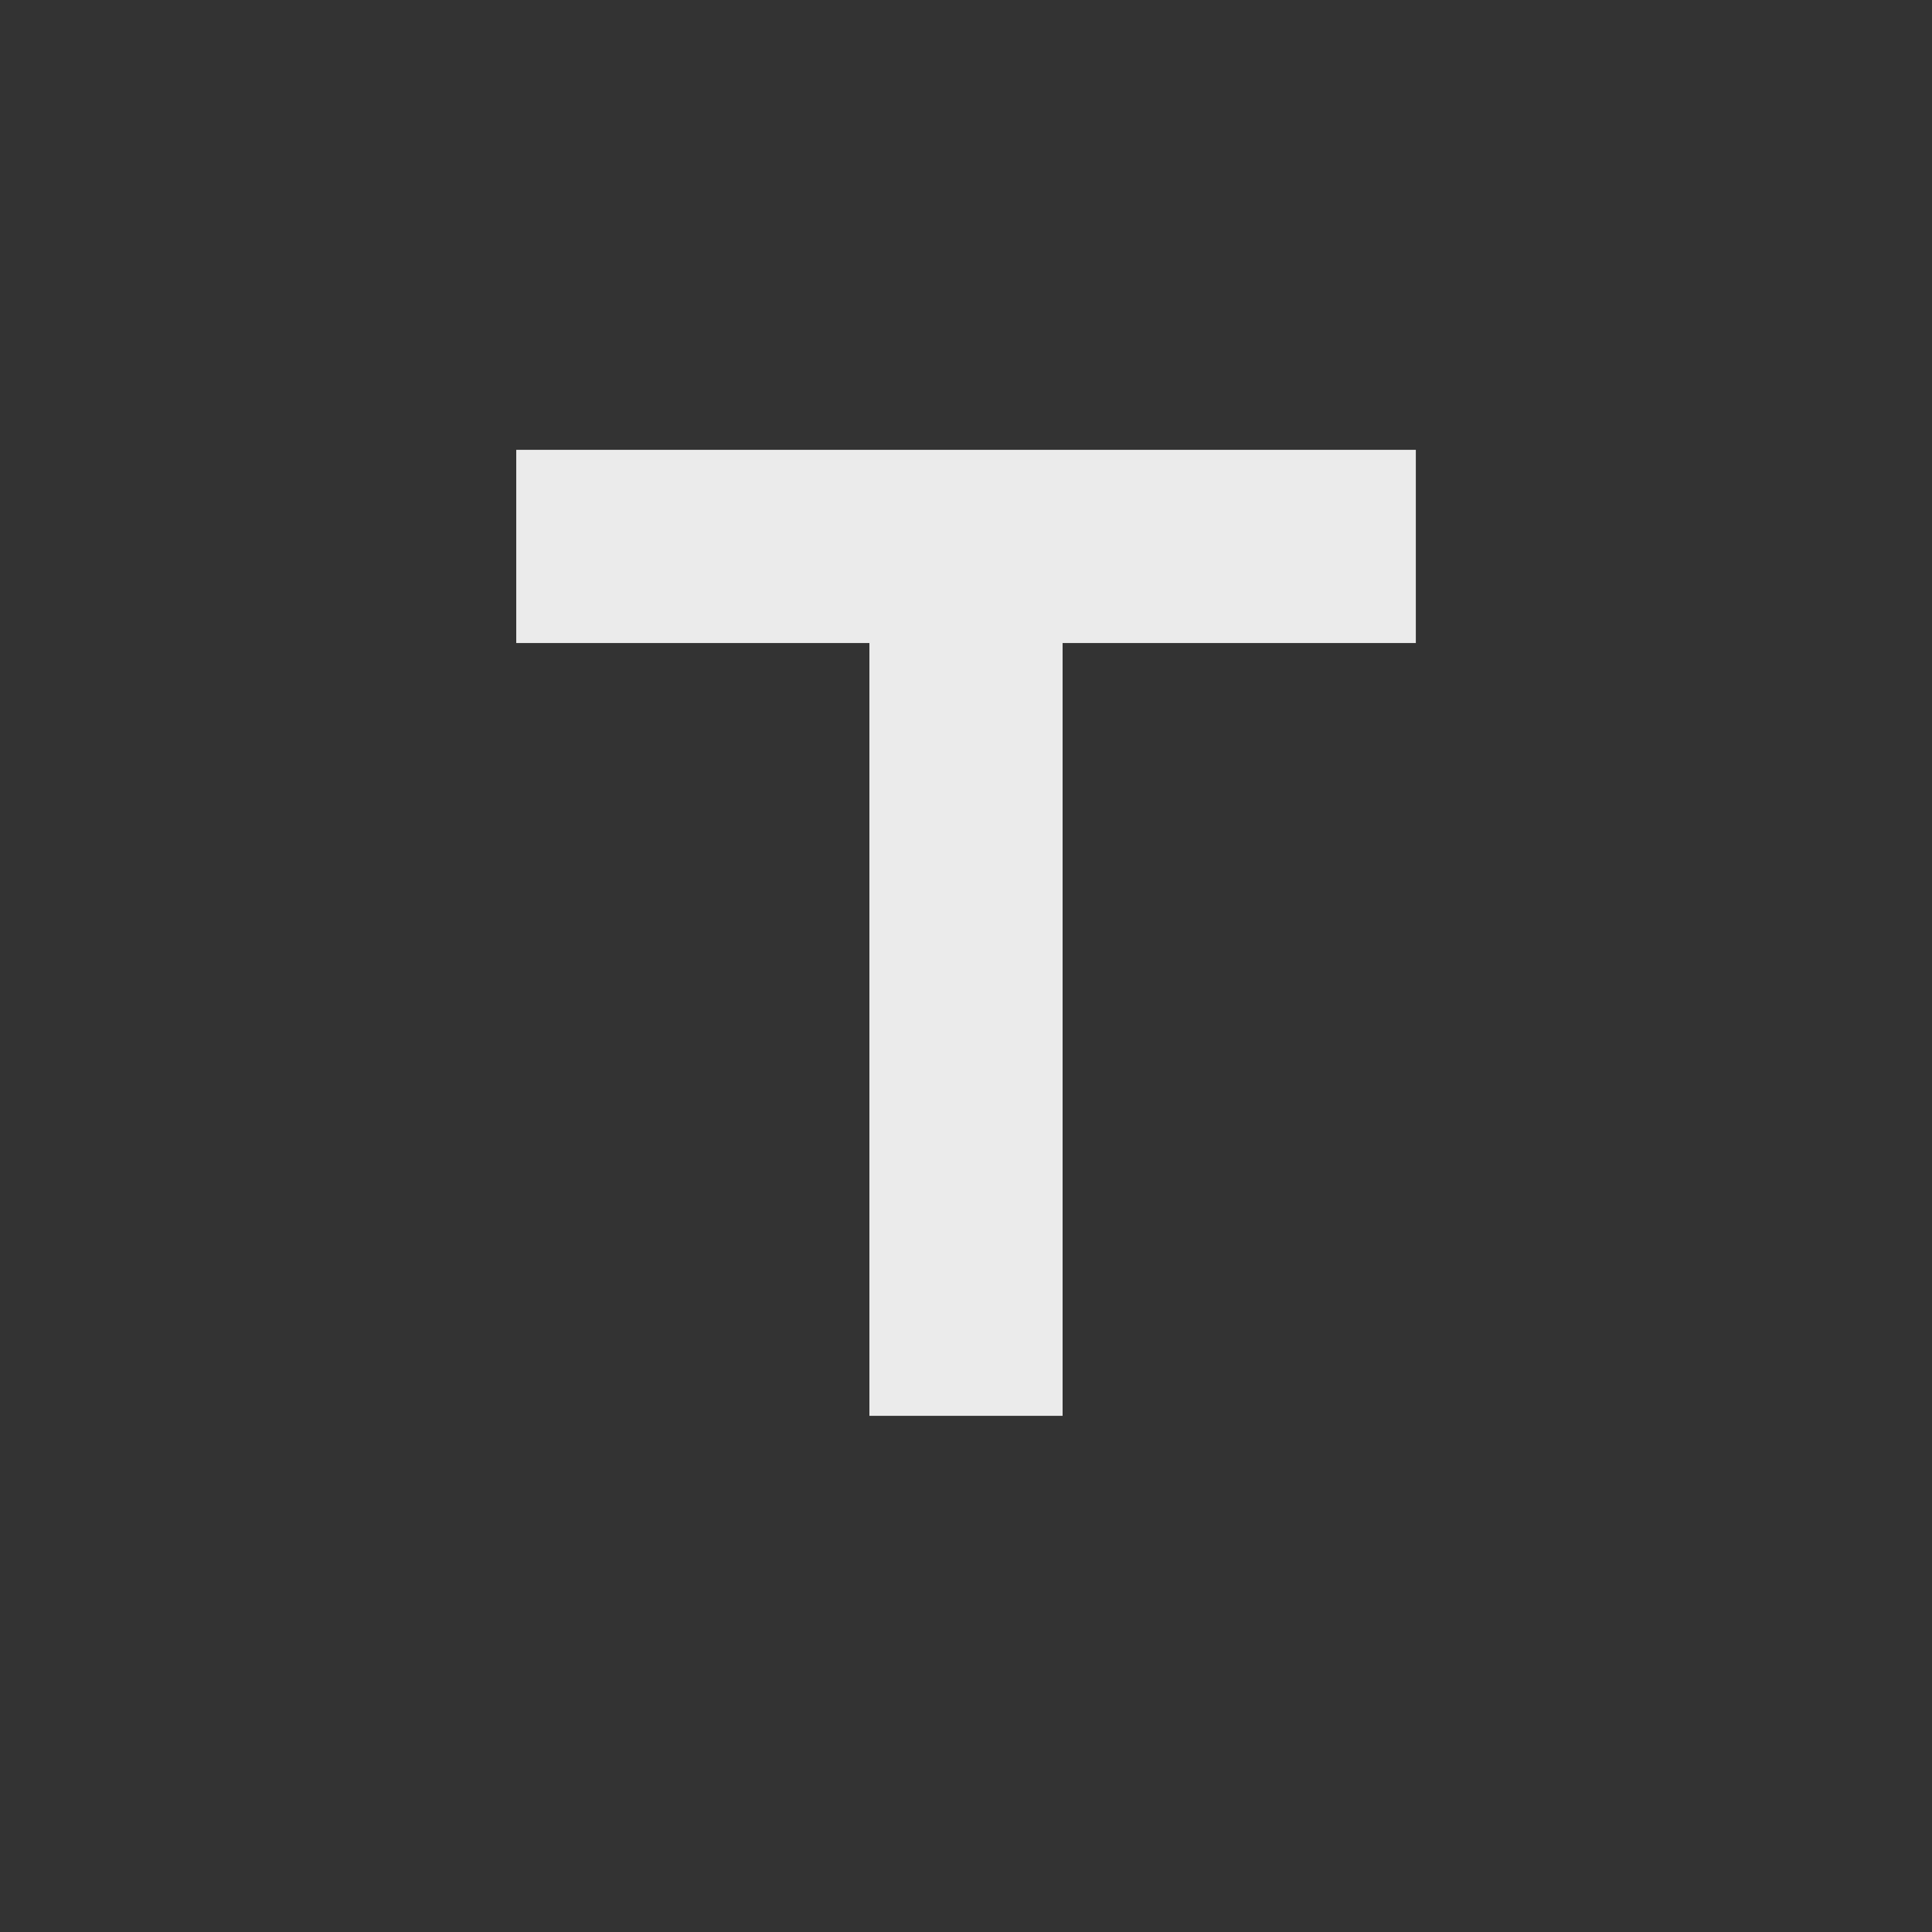 <!-- Generated by IcoMoon.io -->
<svg version="1.1" xmlns="http://www.w3.org/2000/svg" width="24" height="24" viewBox="0 0 24 24">
<rect x="0" y="0" width="24" height="24" fill="#333333" stroke="none"/>
<title>title</title>
<path fill="#ebebeb" d="M6.413 5.588h11.175v2.4h-4.388v9.6h-2.4v-9.6h-4.387v-2.4z"></path>
</svg>
